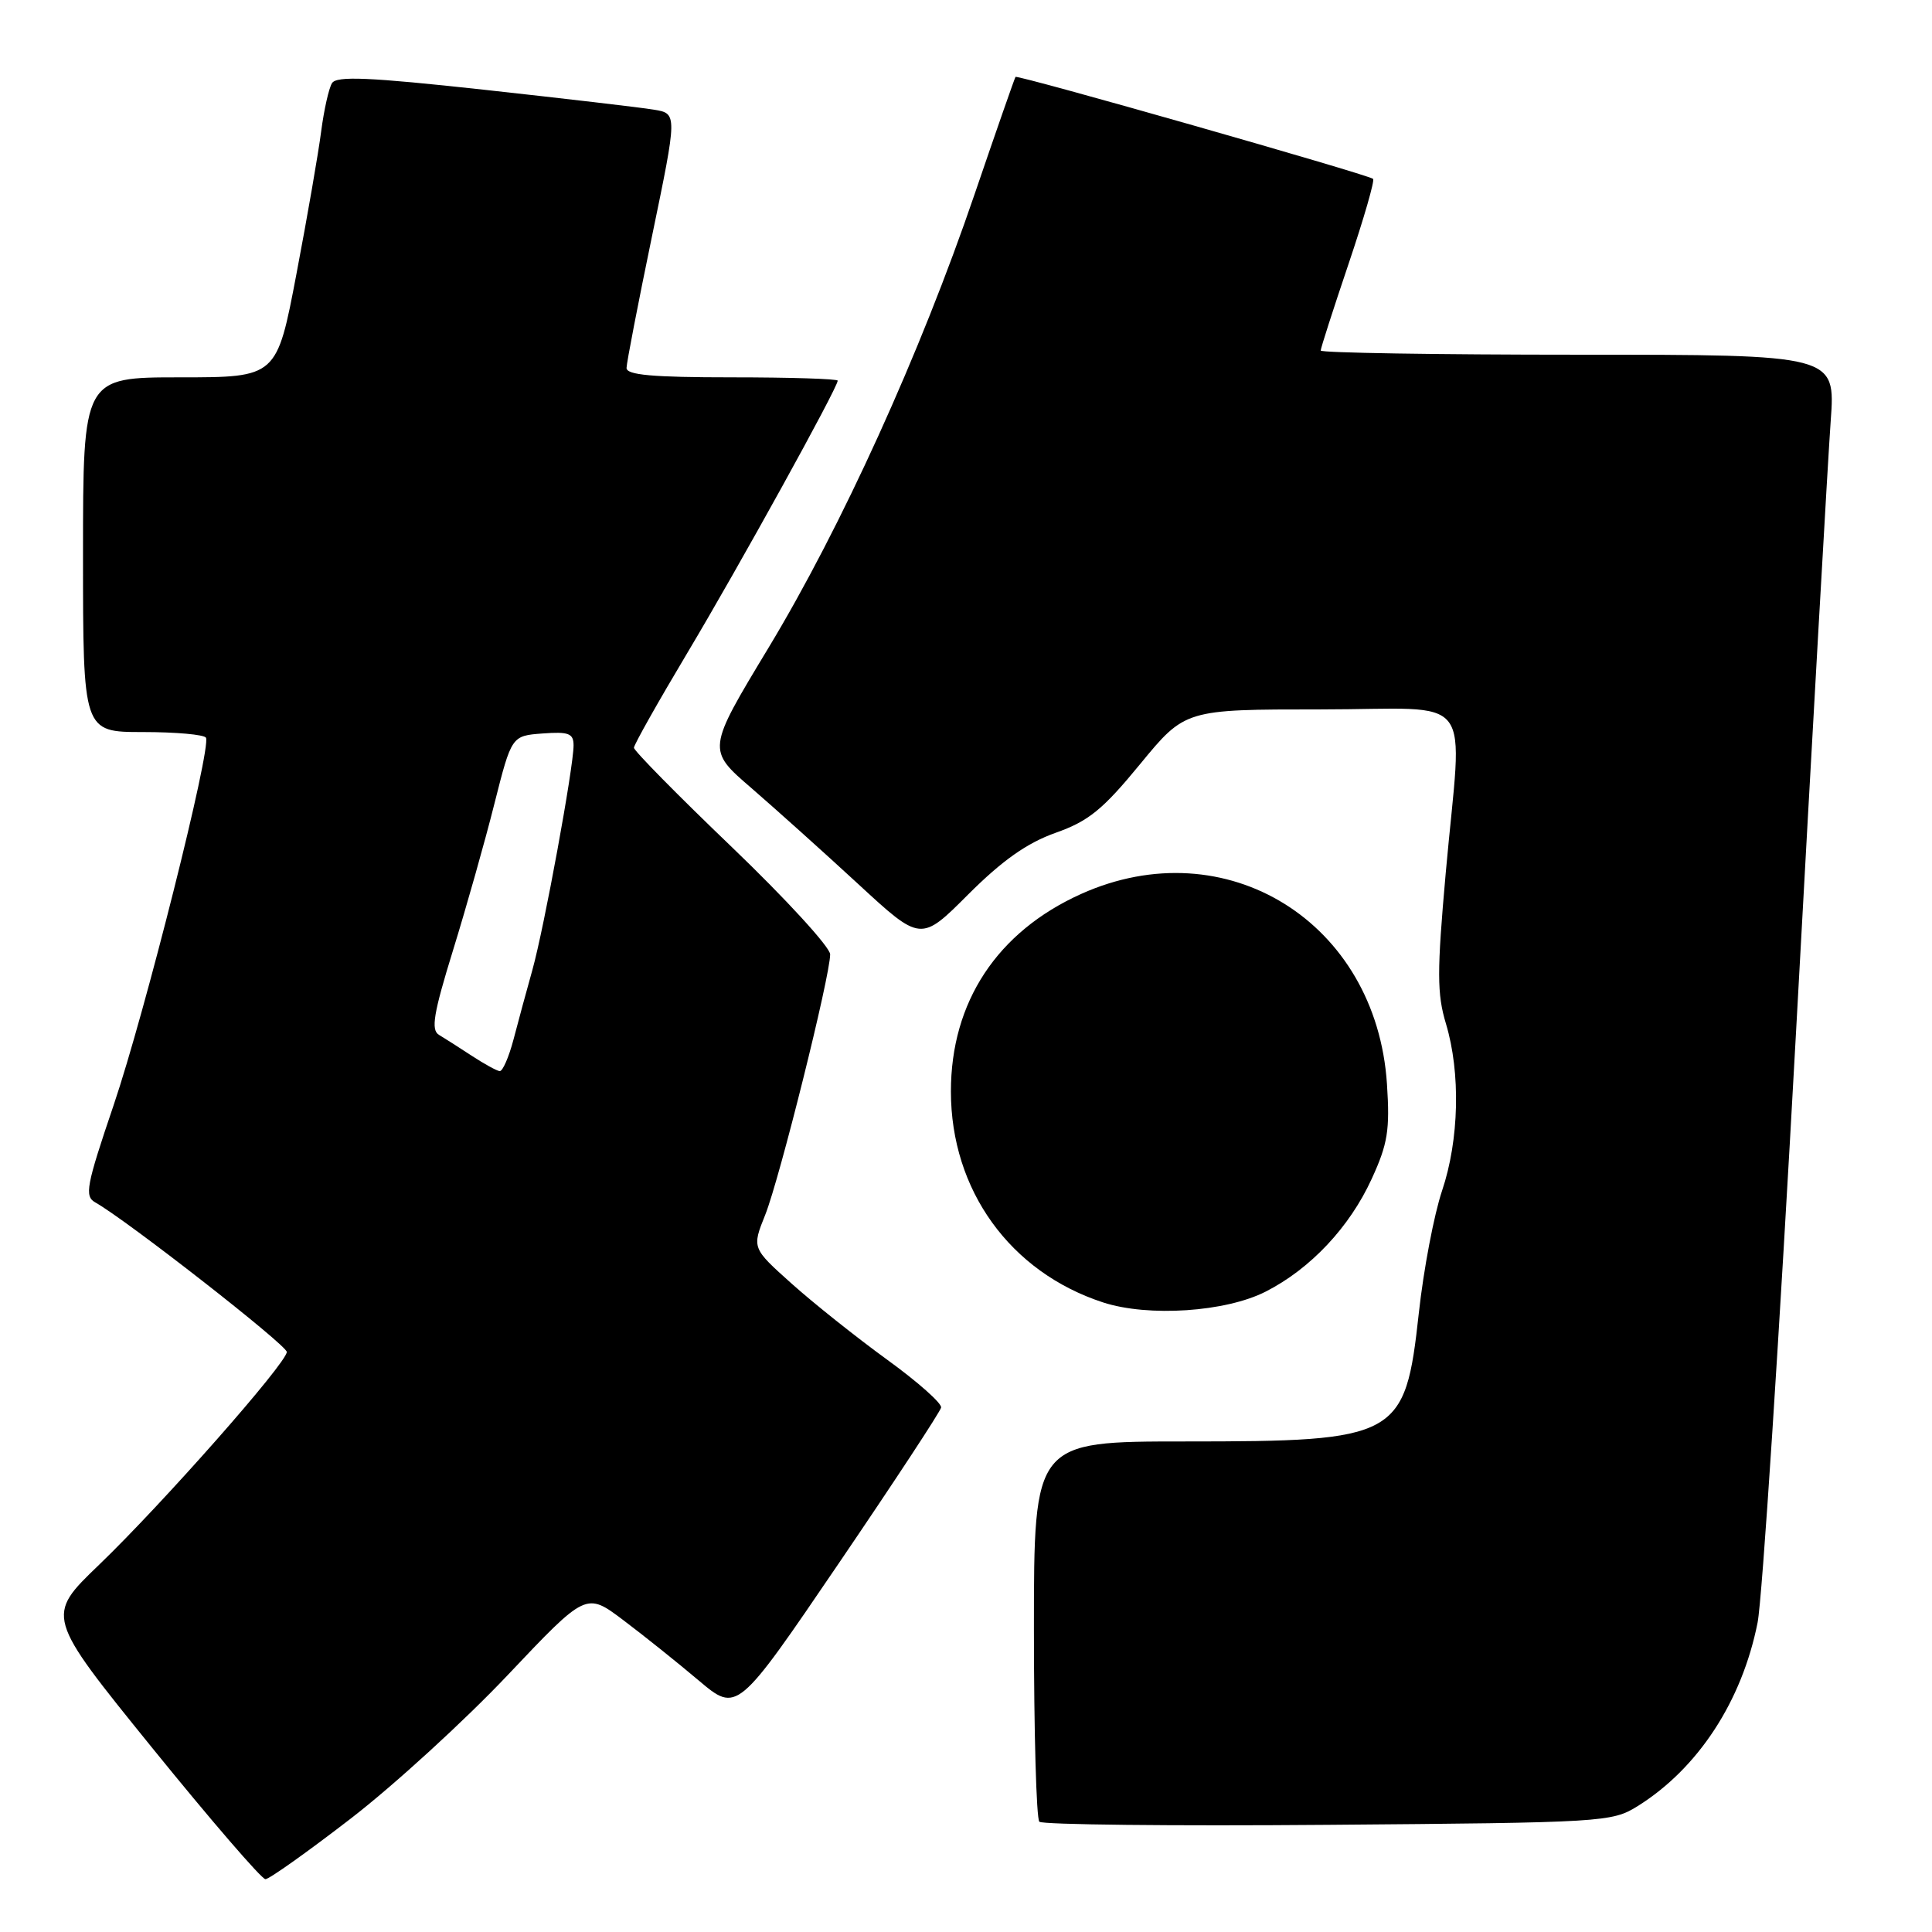 <?xml version="1.0" encoding="UTF-8" standalone="no"?>
<!DOCTYPE svg PUBLIC "-//W3C//DTD SVG 1.1//EN" "http://www.w3.org/Graphics/SVG/1.1/DTD/svg11.dtd" >
<svg xmlns="http://www.w3.org/2000/svg" xmlns:xlink="http://www.w3.org/1999/xlink" version="1.1" viewBox="0 0 256 256">
 <g >
 <path fill="currentColor"
d=" M 46.49 240.96 C 52.22 236.54 61.58 227.98 67.29 221.94 C 77.67 210.97 77.67 210.97 82.58 214.67 C 85.29 216.71 89.79 220.31 92.58 222.67 C 97.67 226.96 97.67 226.96 111.08 207.24 C 118.46 196.39 124.59 187.06 124.70 186.51 C 124.82 185.95 121.59 183.09 117.53 180.15 C 113.47 177.20 107.78 172.67 104.89 170.08 C 99.63 165.37 99.63 165.37 101.40 160.96 C 103.29 156.23 110.00 129.33 110.00 126.46 C 110.00 125.51 104.15 119.13 97.00 112.27 C 89.85 105.42 84.00 99.48 84.00 99.08 C 84.00 98.68 87.21 92.99 91.12 86.44 C 97.89 75.11 111.00 51.37 111.00 50.44 C 111.00 50.20 104.70 50.00 97.00 50.00 C 86.46 50.00 83.00 49.69 83.02 48.75 C 83.03 48.06 84.55 40.20 86.40 31.27 C 89.76 15.04 89.76 15.04 86.63 14.53 C 84.91 14.24 74.78 13.06 64.13 11.89 C 48.89 10.23 44.59 10.04 43.99 11.02 C 43.57 11.70 42.93 14.56 42.56 17.38 C 42.20 20.20 40.73 28.69 39.29 36.25 C 36.68 50.00 36.68 50.00 23.84 50.00 C 11.00 50.00 11.00 50.00 11.00 73.50 C 11.00 97.00 11.00 97.00 18.94 97.00 C 23.31 97.00 27.07 97.34 27.29 97.75 C 28.03 99.09 19.21 134.19 15.05 146.46 C 11.42 157.16 11.17 158.51 12.63 159.33 C 16.75 161.64 38.00 178.23 38.00 179.14 C 38.00 180.59 21.57 199.22 13.14 207.33 C 6.04 214.15 6.04 214.15 20.15 231.58 C 27.91 241.16 34.67 249.00 35.17 249.00 C 35.67 249.00 40.76 245.38 46.49 240.96 Z  M 217.00 239.32 C 225.00 234.32 230.82 225.43 232.89 215.00 C 233.50 211.97 235.78 176.88 237.97 137.00 C 240.15 97.12 242.23 60.56 242.58 55.75 C 243.21 47.00 243.21 47.00 209.11 47.00 C 190.35 47.00 175.00 46.75 175.00 46.45 C 175.00 46.14 176.66 40.98 178.69 34.97 C 180.72 28.96 182.18 23.89 181.94 23.70 C 181.16 23.09 134.80 9.87 134.56 10.19 C 134.44 10.36 132.00 17.35 129.14 25.73 C 121.96 46.80 111.47 69.89 101.81 85.87 C 93.67 99.35 93.67 99.35 99.56 104.42 C 102.79 107.22 109.17 112.94 113.73 117.15 C 122.02 124.80 122.02 124.80 128.30 118.51 C 132.82 114.00 136.07 111.71 139.85 110.36 C 144.24 108.81 146.11 107.29 151.07 101.25 C 157.03 94.00 157.03 94.00 175.01 94.00 C 195.92 94.00 193.76 91.16 191.56 115.75 C 190.40 128.77 190.40 131.69 191.60 135.66 C 193.55 142.16 193.35 151.04 191.08 157.78 C 190.02 160.93 188.63 168.22 188.00 174.00 C 186.19 190.51 185.30 191.00 157.03 191.00 C 137.00 191.00 137.00 191.00 137.00 215.83 C 137.00 229.49 137.32 240.99 137.72 241.39 C 138.12 241.78 155.33 241.97 175.97 241.80 C 212.55 241.51 213.59 241.44 217.00 239.32 Z  M 167.72 171.14 C 173.65 168.12 178.83 162.60 181.75 156.22 C 183.89 151.57 184.18 149.74 183.78 143.64 C 182.38 122.18 162.46 109.81 143.24 118.46 C 132.13 123.47 126.00 132.76 126.00 144.62 C 126.00 157.69 133.84 168.56 146.17 172.58 C 152.18 174.53 162.42 173.85 167.72 171.14 Z  M 62.50 139.89 C 60.85 138.81 58.90 137.56 58.16 137.12 C 57.08 136.47 57.44 134.30 60.03 125.91 C 61.80 120.18 64.27 111.45 65.51 106.50 C 67.79 97.50 67.79 97.50 71.89 97.19 C 75.36 96.93 76.00 97.18 76.00 98.77 C 76.00 101.68 72.11 122.90 70.55 128.50 C 69.78 131.25 68.65 135.41 68.04 137.75 C 67.42 140.09 66.60 141.97 66.21 141.93 C 65.82 141.89 64.15 140.97 62.50 139.89 Z "/>
</g>
</svg>